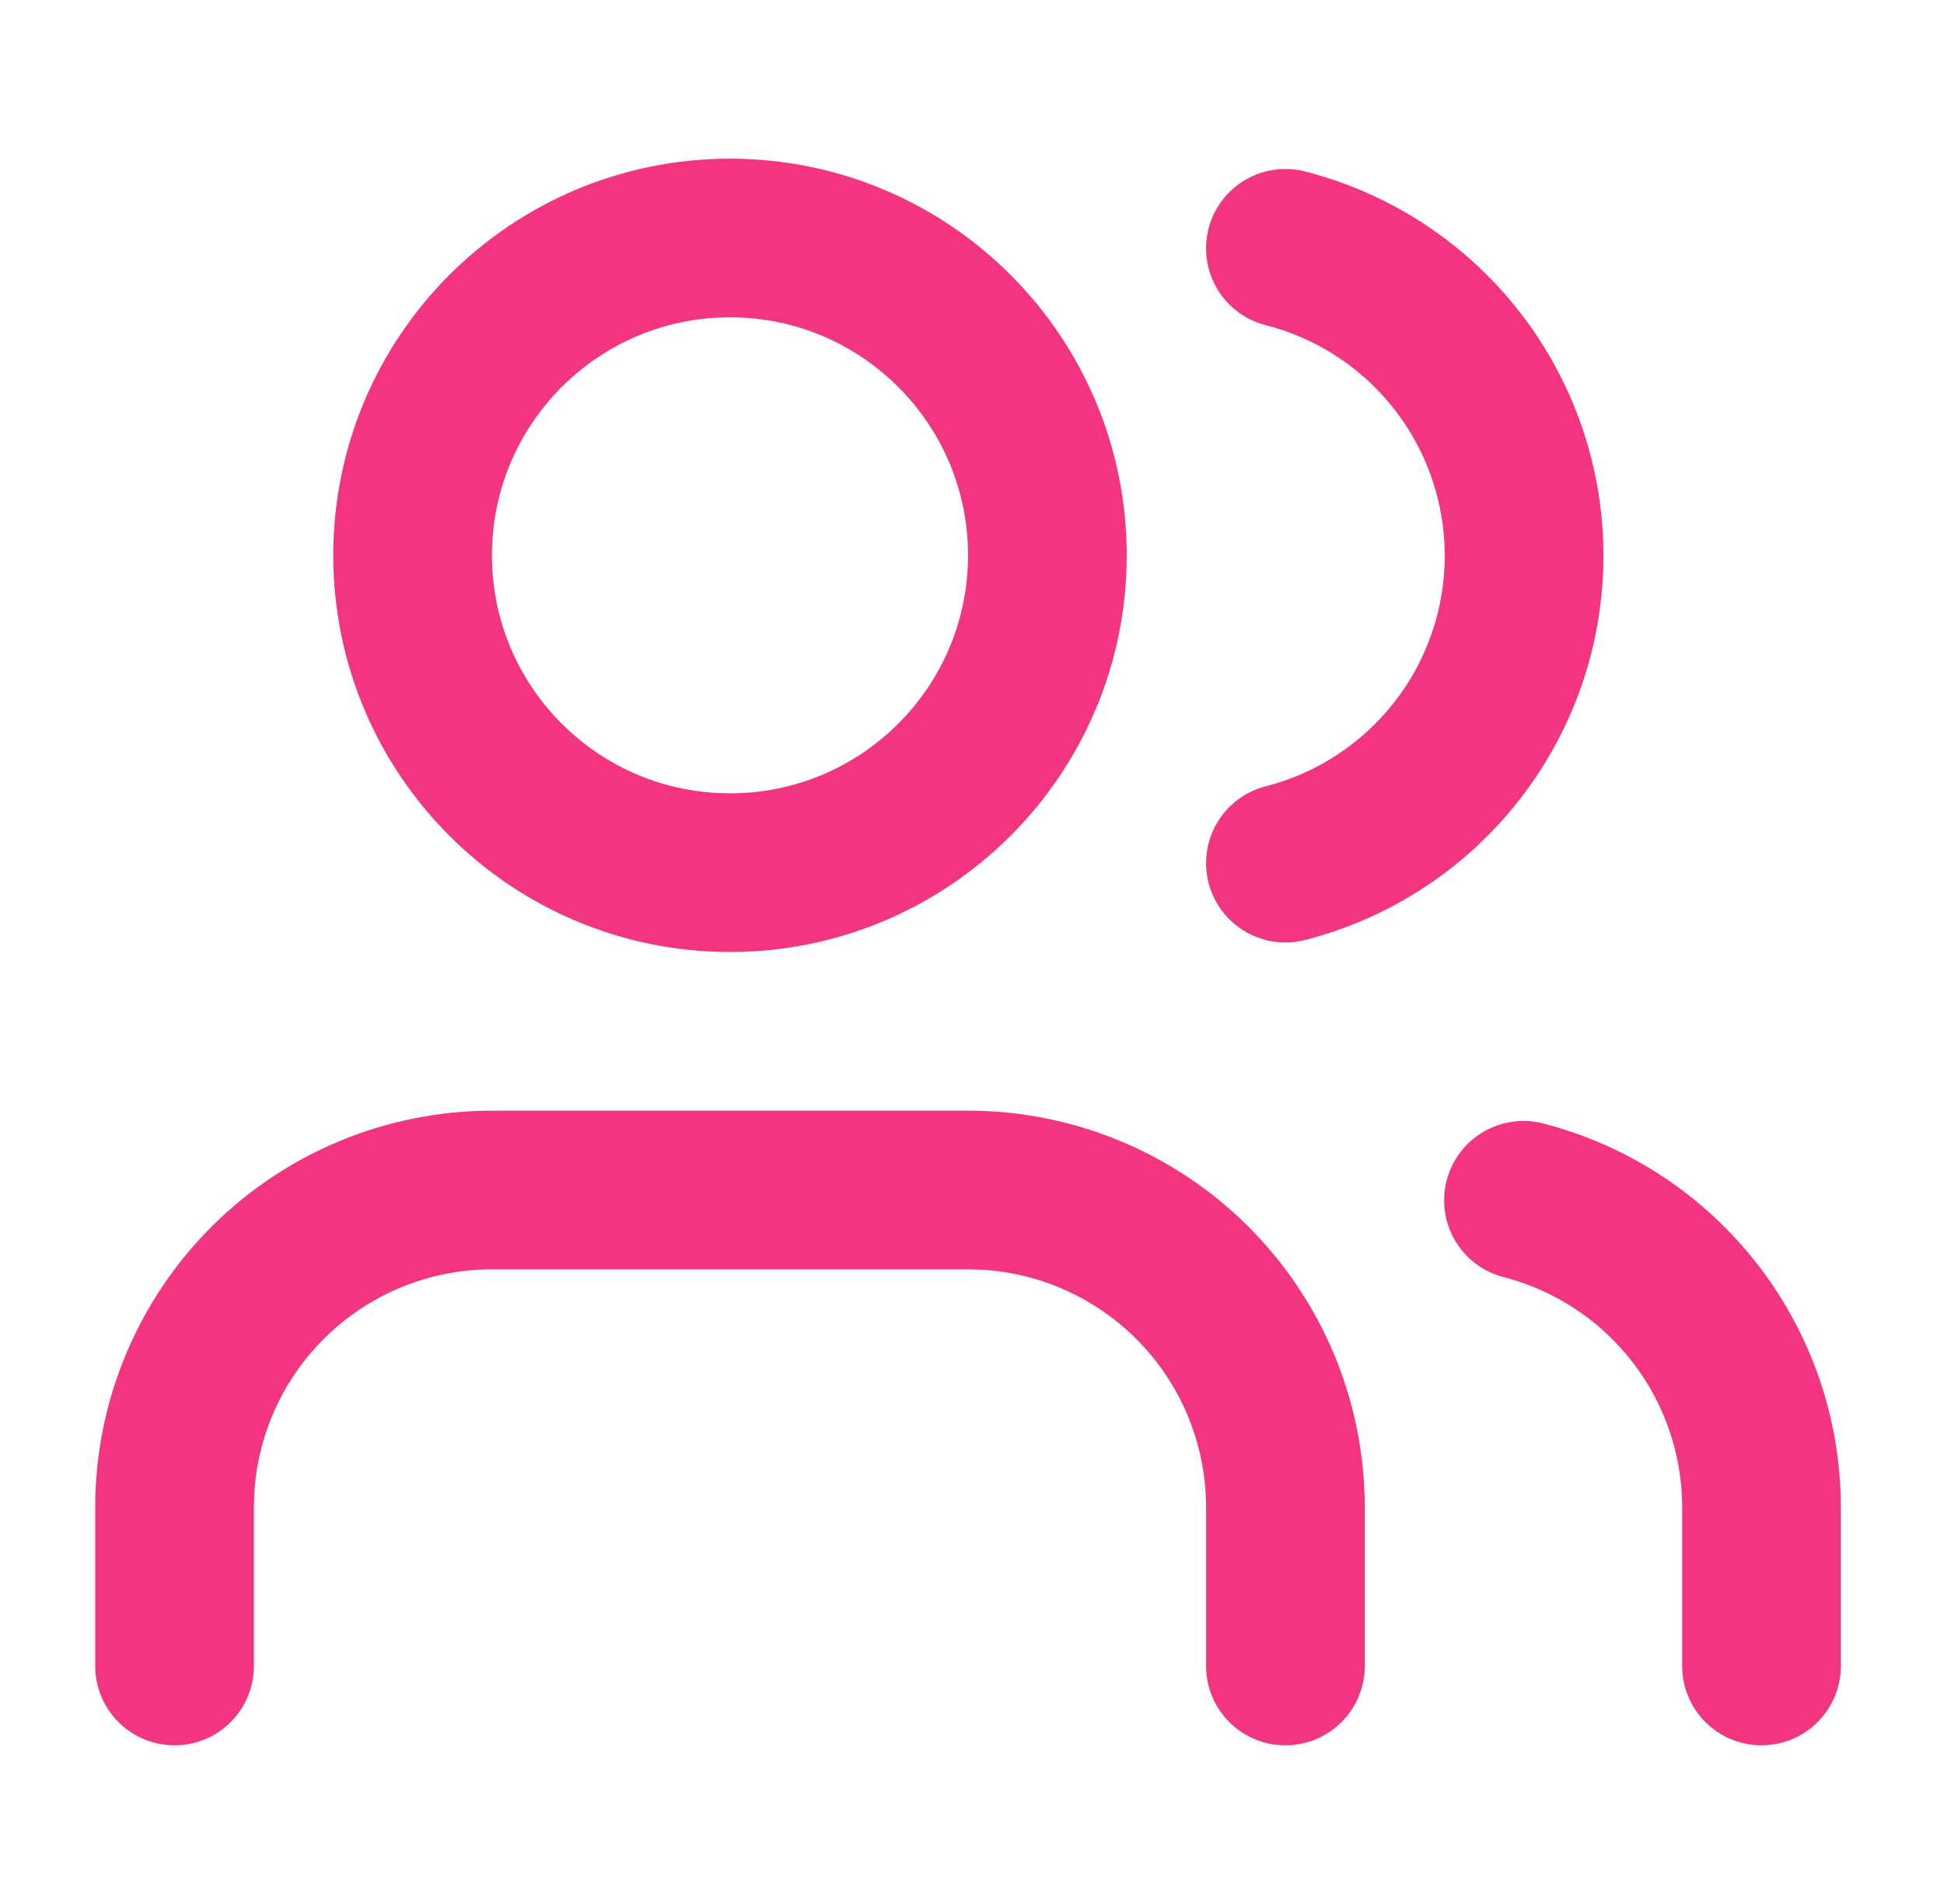 <svg width="49" height="48" viewBox="0 0 49 48" fill="none" xmlns="http://www.w3.org/2000/svg">
<path d="M32.4 42V38C32.4 35.878 31.557 33.843 30.057 32.343C28.557 30.843 26.522 30 24.4 30H12.4C10.278 30 8.243 30.843 6.743 32.343C5.243 33.843 4.4 35.878 4.4 38V42" stroke="#F23481" stroke-width="4" stroke-linecap="round" stroke-linejoin="round"/>
<path d="M18.4 22C22.818 22 26.4 18.418 26.4 14C26.4 9.582 22.818 6 18.4 6C13.982 6 10.4 9.582 10.4 14C10.4 18.418 13.982 22 18.4 22Z" stroke="#F23481" stroke-width="4" stroke-linecap="round" stroke-linejoin="round"/>
<path d="M44.4 42V38C44.399 36.227 43.809 34.506 42.723 33.105C41.637 31.704 40.116 30.703 38.4 30.26" stroke="#F23481" stroke-width="4" stroke-linecap="round" stroke-linejoin="round"/>
<path d="M32.4 6.26C34.121 6.701 35.646 7.701 36.735 9.105C37.825 10.508 38.416 12.234 38.416 14.01C38.416 15.786 37.825 17.512 36.735 18.915C35.646 20.319 34.121 21.319 32.4 21.76" stroke="#F23481" stroke-width="4" stroke-linecap="round" stroke-linejoin="round"/>
</svg>
